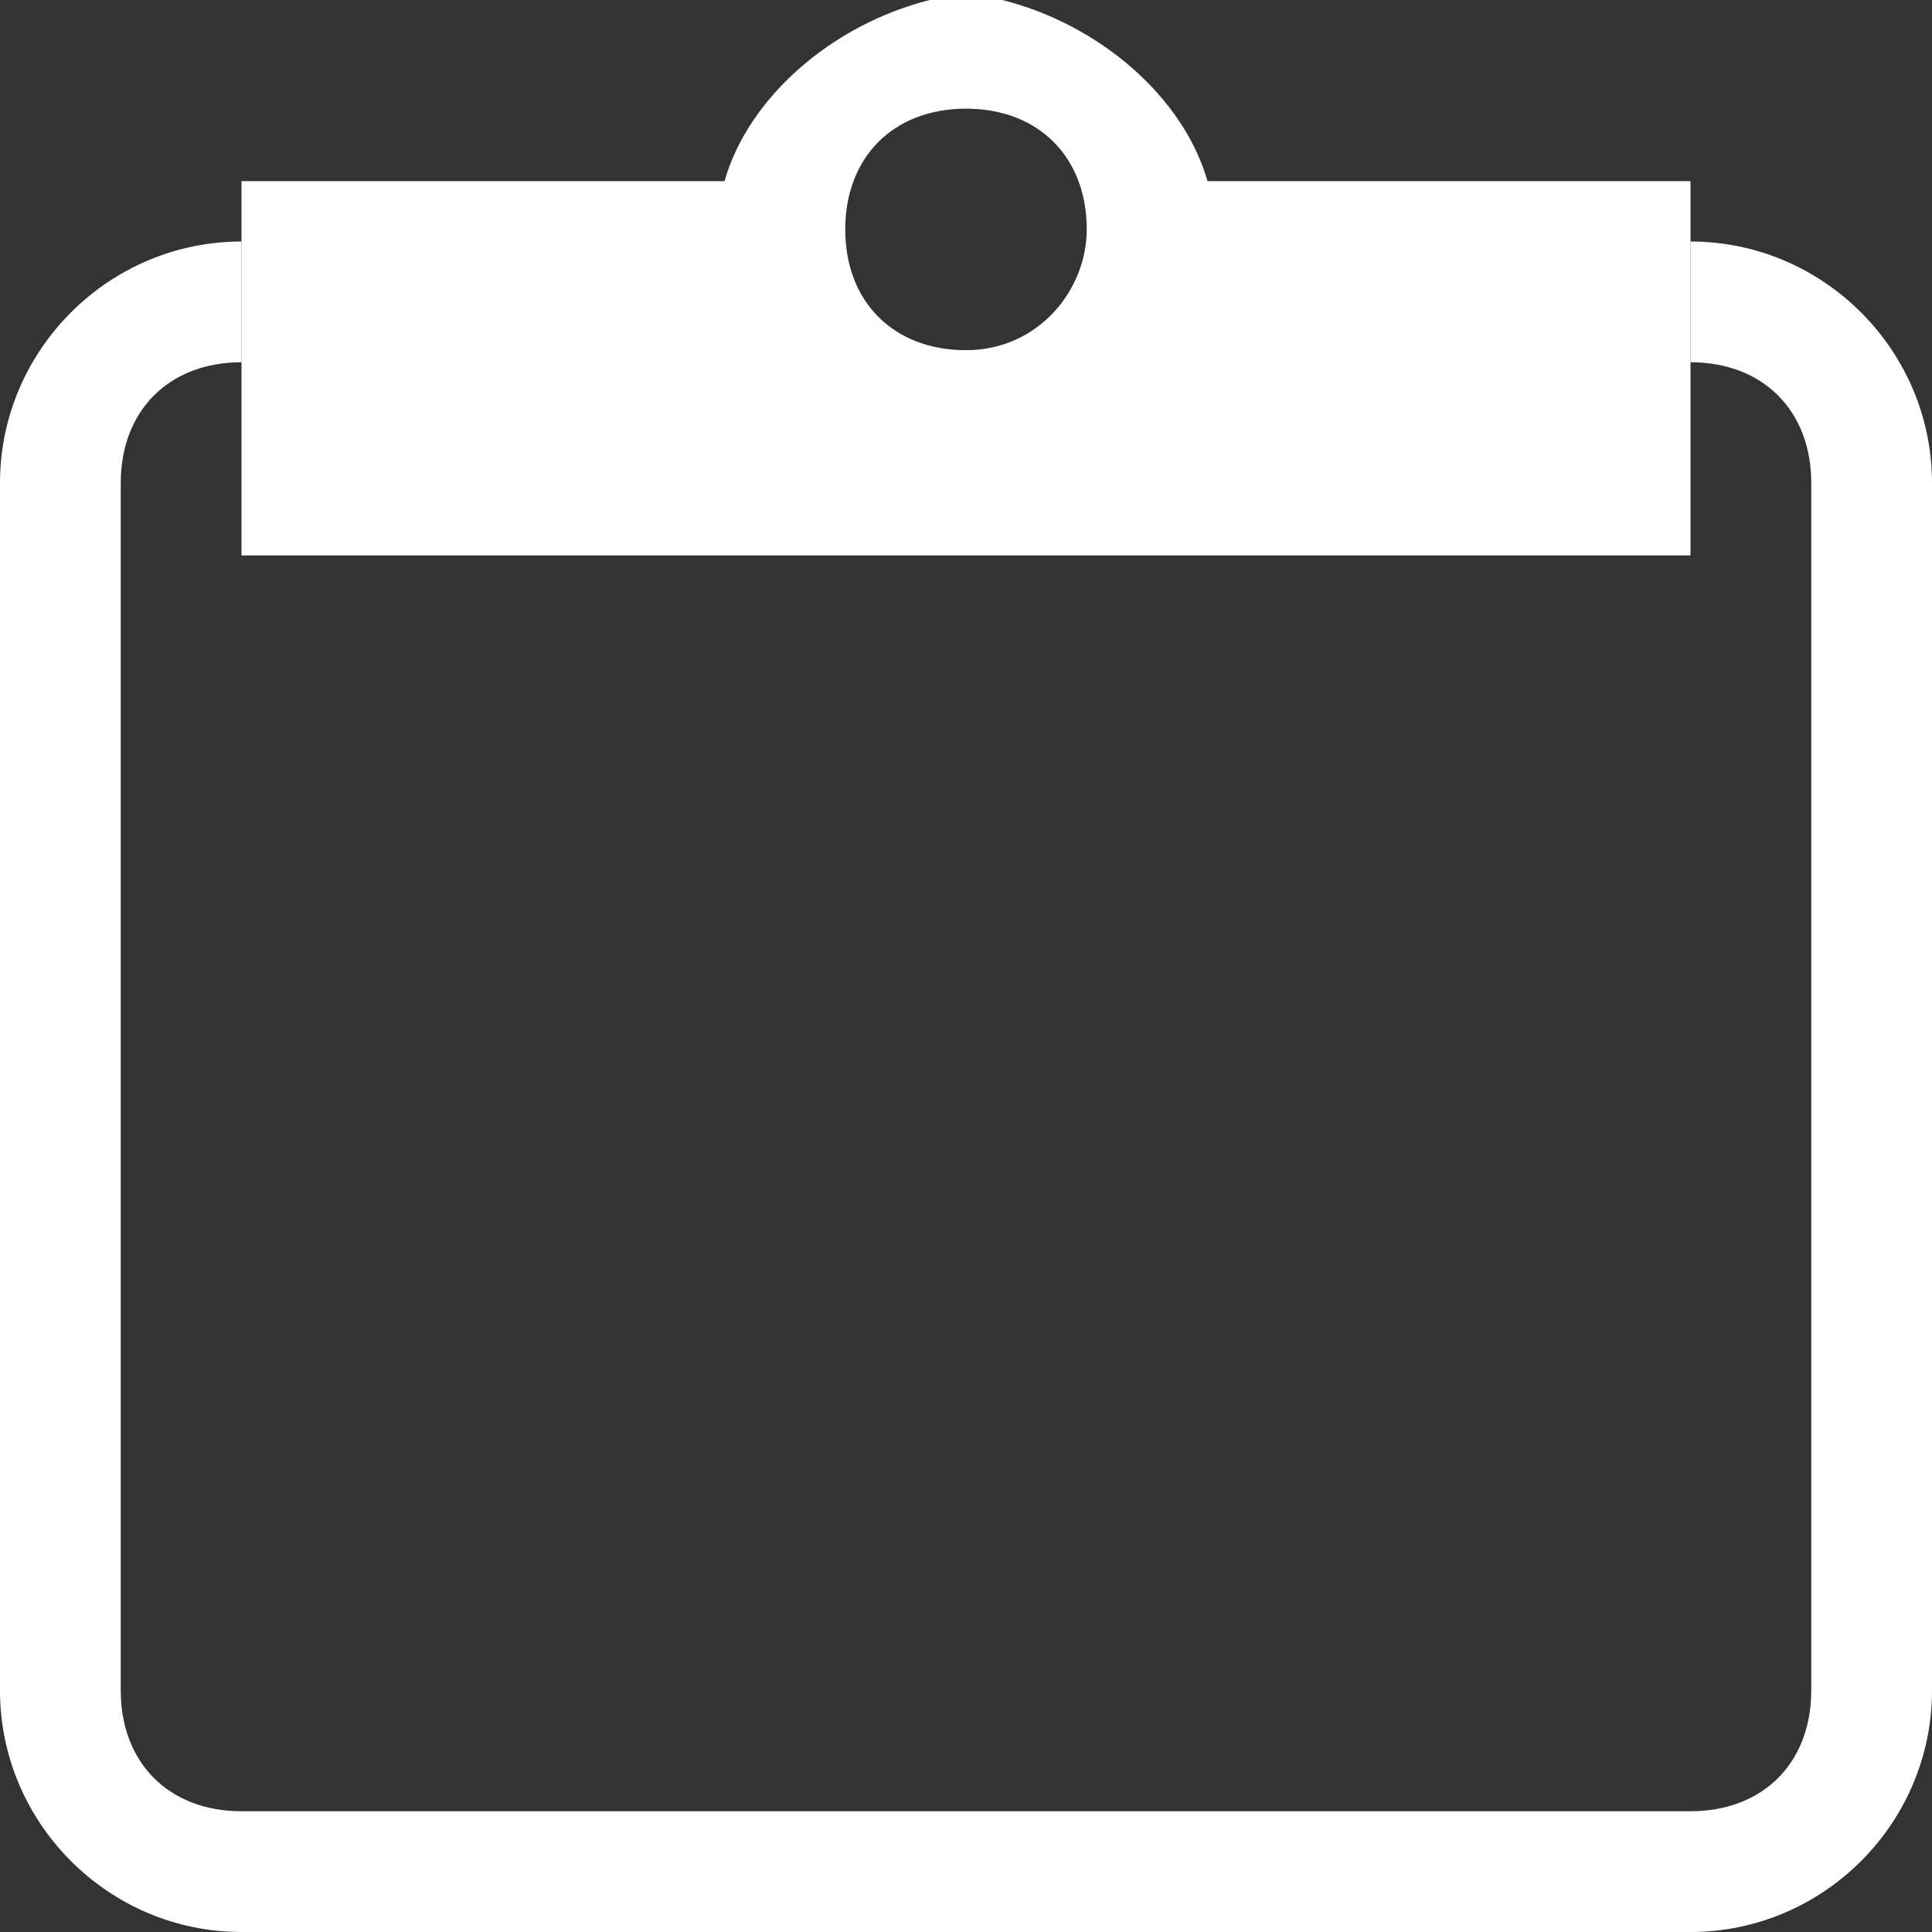 <?xml version="1.0" encoding="utf-8"?>
<!-- Generator: Adobe Illustrator 24.2.0, SVG Export Plug-In . SVG Version: 6.00 Build 0)  -->
<svg version="1.1" id="Layer_1" xmlns="http://www.w3.org/2000/svg" xmlns:xlink="http://www.w3.org/1999/xlink" x="0px" y="0px"
	 viewBox="0 0 16 16" style="enable-background:new 0 0 16 16;" xml:space="preserve">
<rect x="0" y="0" width="16" height="16" fill="#333333" stroke="none"/>
<style type="text/css">
	.st1{fill:#FFFFFF;}
</style>
<g>
	<rect x="0" y="0" class="st0" width="16" height="16" fill="none"/>
	<path class="st1" d="M14,2v1c0.6,0,1,0.4,1,1v10c0,0.6-0.4,1-1,1H2c-0.6,0-1-0.4-1-1V4c0-0.6,0.4-1,1-1V2C0.9,2,0,2.9,0,4v10
		c0,1.1,0.9,2,2,2h12c1.1,0,2-0.9,2-2V4C16,2.9,15.1,2,14,2z"/>
	<path class="st1" d="M10,1.5C9.8,0.8,9.1,0.2,8.3,0C8.2,0,8.1,0,8,0S7.8,0,7.7,0C6.9,0.2,6.2,0.8,6,1.5H2v3.1h12V1.5H10z M8,2.9
		c-0.6,0-1-0.4-1-1c0-0.6,0.4-1,1-1s1,0.4,1,1C9,2.4,8.6,2.9,8,2.9z"/>
</g>
</svg>
